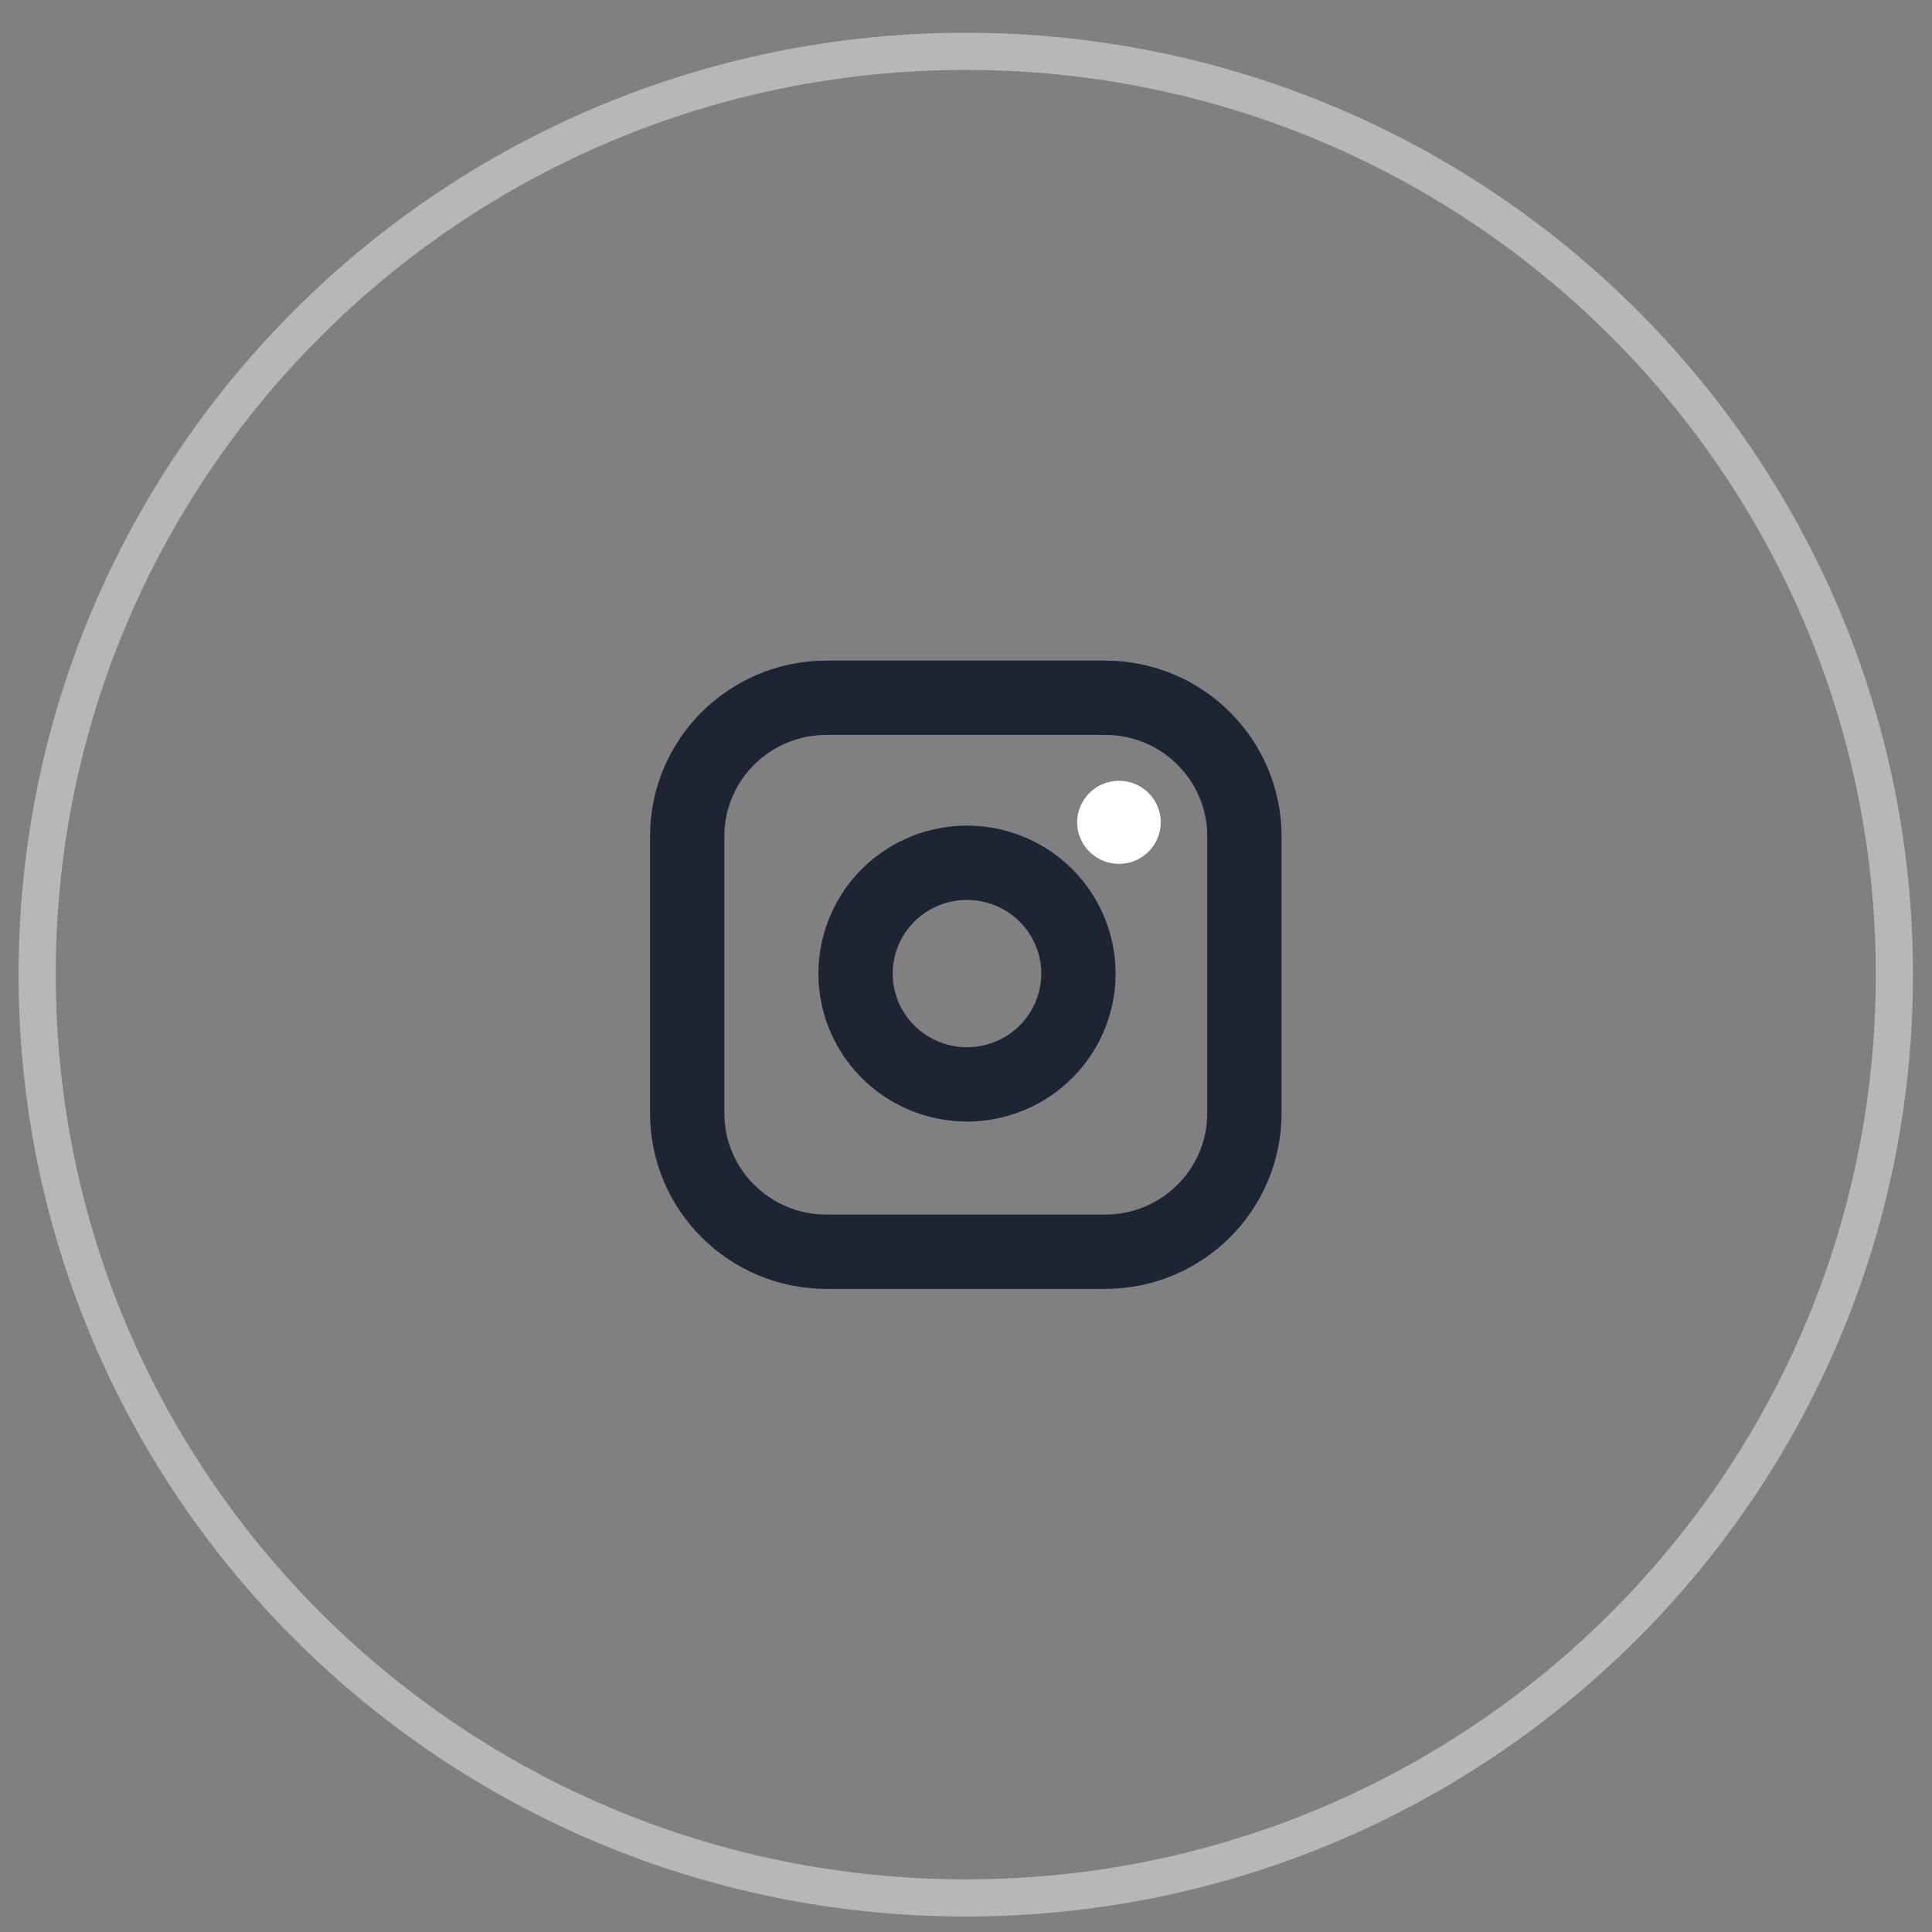 <svg width="52" height="52" viewBox="0 0 52 52" fill="none" xmlns="http://www.w3.org/2000/svg">
<rect x="0" y="0" width="52" height="52" fill="#808080" stroke="none"/>
<path d="M25.994 51.083C39.798 51.083 50.988 39.957 50.988 26.232C50.988 12.508 39.798 1.382 25.994 1.382C12.19 1.382 1 12.508 1 26.232C1 39.957 12.19 51.083 25.994 51.083Z" stroke="#B7B7B7"/>
<g clip-path="url(#clip0_35_45)">
<path d="M29.744 18.78H22.245C20.175 18.78 18.496 20.449 18.496 22.508V29.963C18.496 32.022 20.175 33.691 22.245 33.691H29.744C31.814 33.691 33.493 32.022 33.493 29.963V22.508C33.493 20.449 31.814 18.78 29.744 18.78Z" stroke="#1E2532" stroke-width="2" stroke-linecap="round" stroke-linejoin="round"/>
<path d="M28.994 25.767C29.086 26.387 28.979 27.021 28.689 27.577C28.398 28.134 27.939 28.586 27.375 28.868C26.812 29.15 26.173 29.248 25.55 29.148C24.927 29.048 24.352 28.756 23.906 28.312C23.46 27.869 23.166 27.297 23.065 26.678C22.965 26.058 23.064 25.424 23.348 24.863C23.631 24.303 24.085 23.846 24.645 23.557C25.205 23.268 25.843 23.162 26.467 23.254C27.103 23.348 27.692 23.643 28.148 24.095C28.602 24.548 28.899 25.134 28.994 25.767Z" stroke="#1E2532" stroke-width="2" stroke-linecap="round" stroke-linejoin="round"/>
<ellipse cx="30.117" cy="22.133" rx="1.125" ry="1.118" fill="white"/>
</g>
<defs>
<clipPath id="clip0_35_45">
<rect width="17.996" height="17.892" fill="white" transform="translate(16.996 17.288)"/>
</clipPath>
</defs>
</svg>
